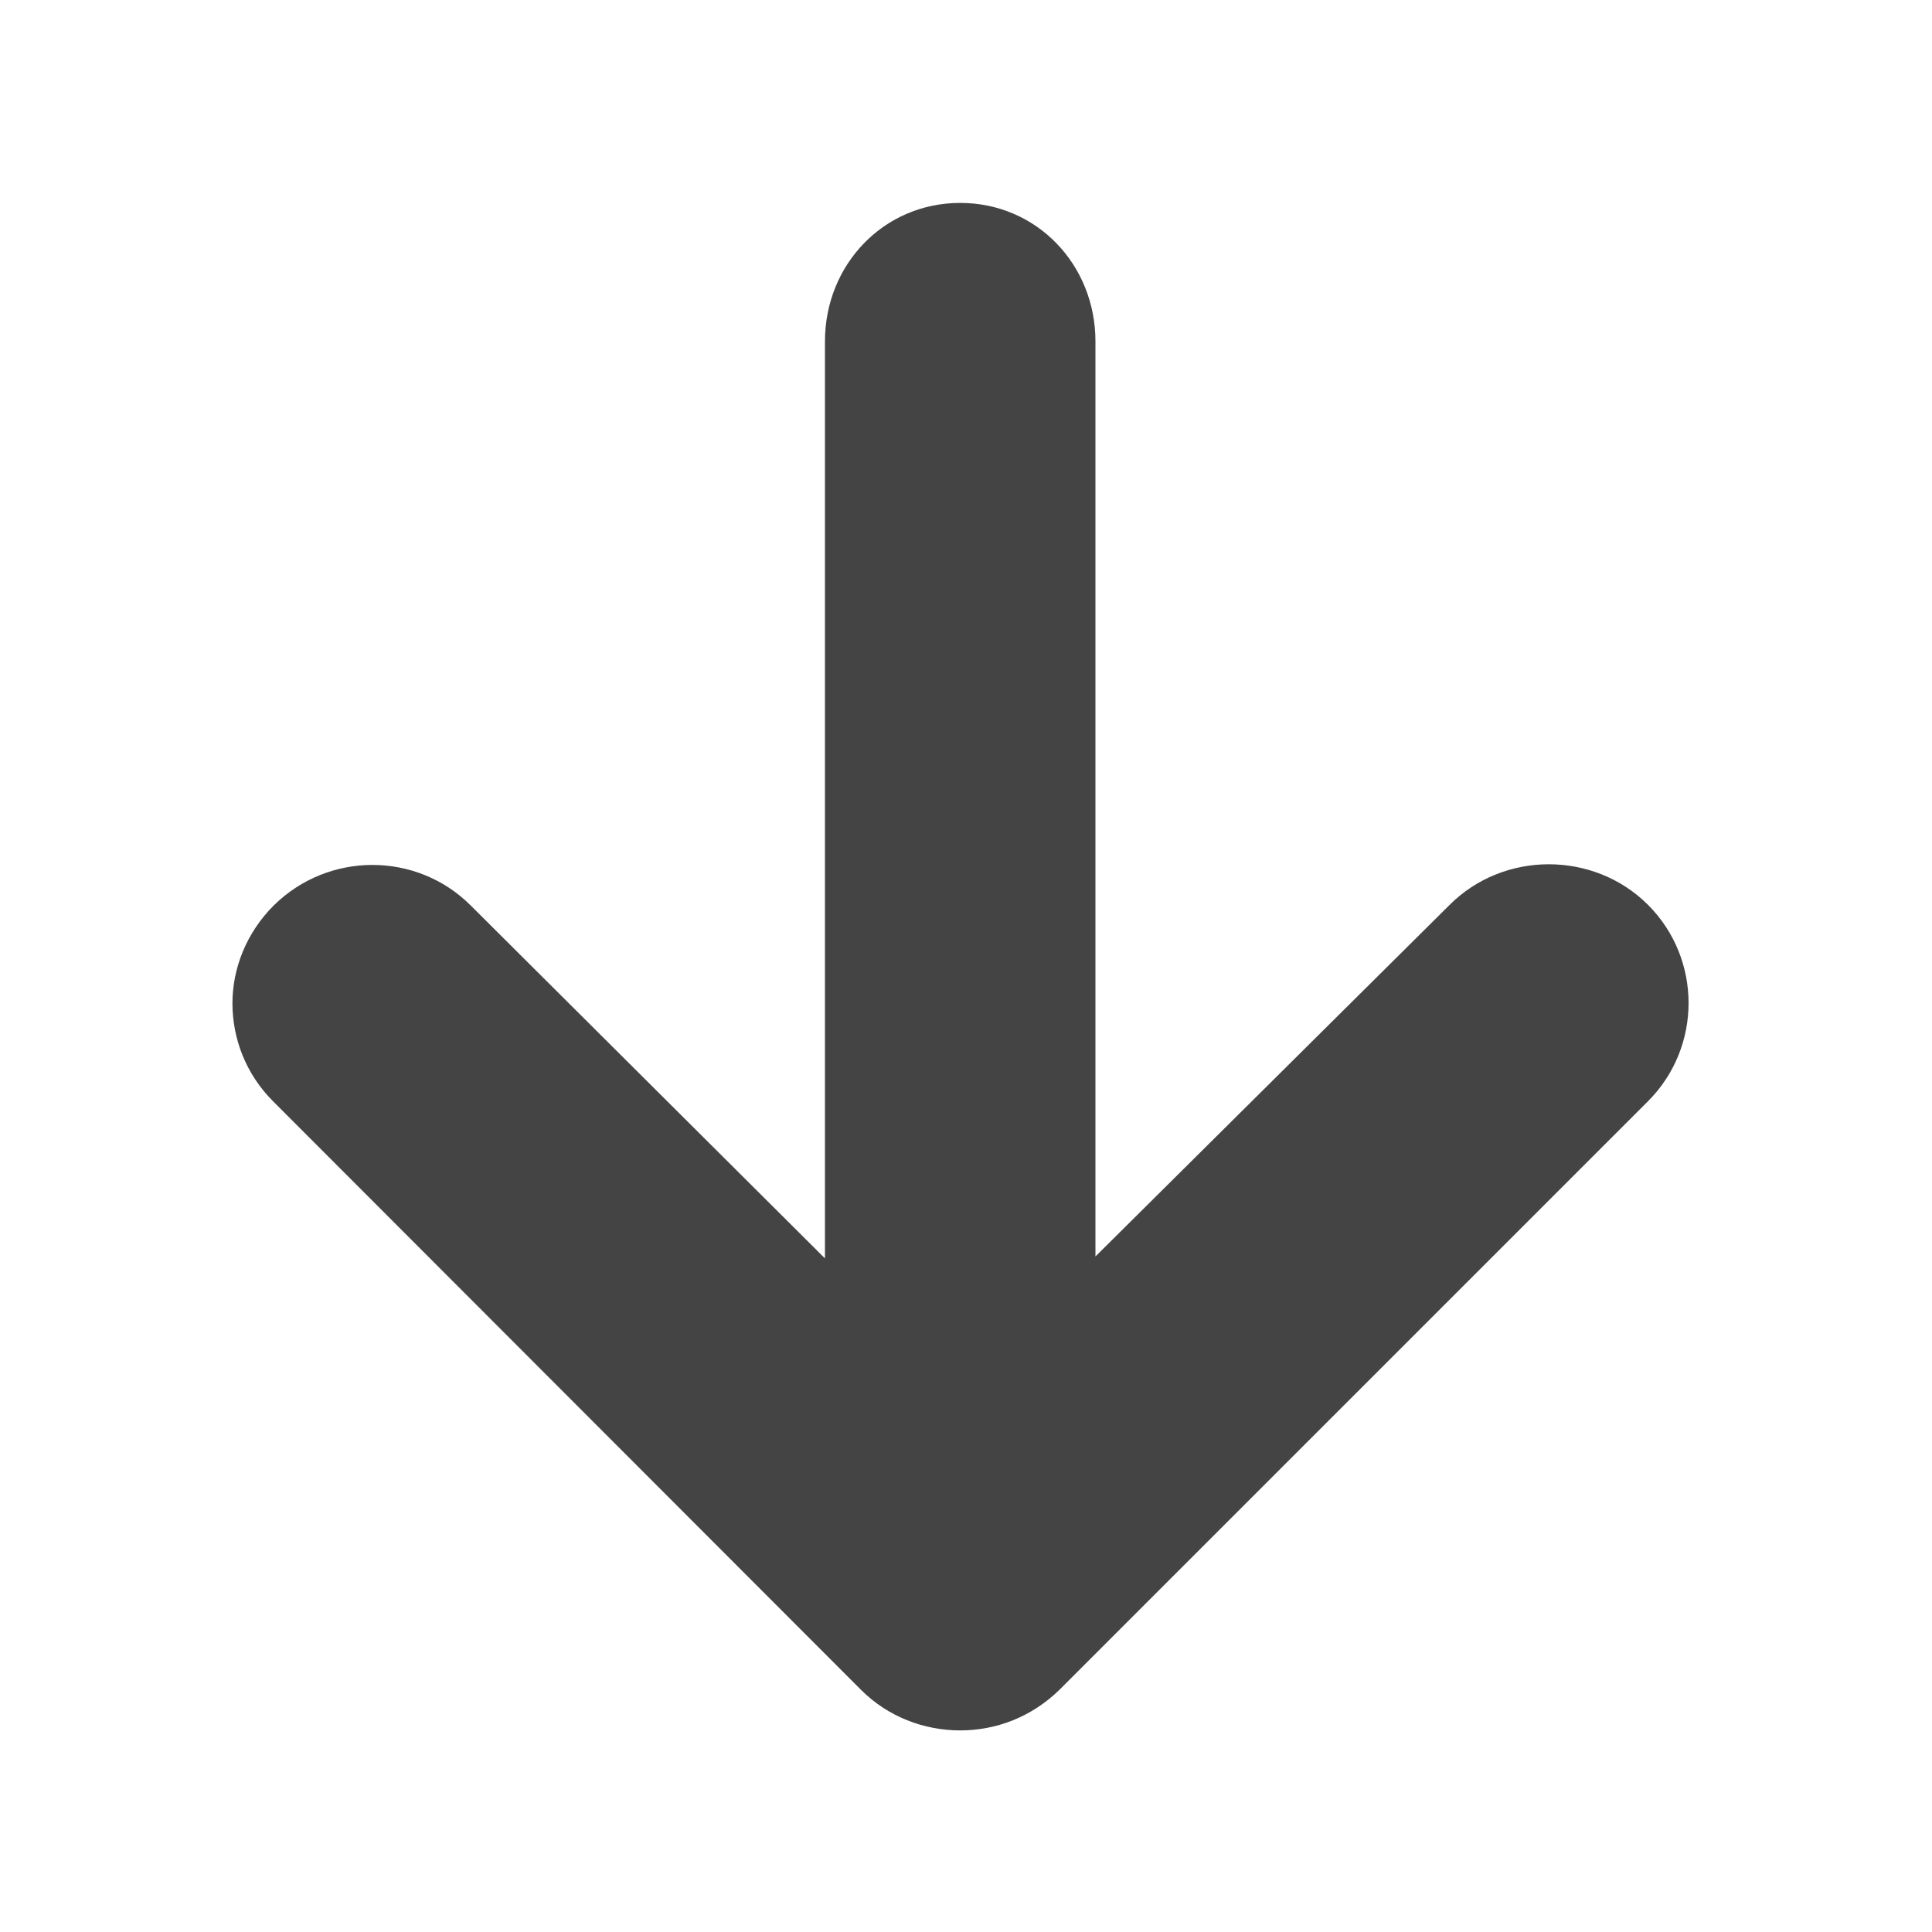 <?xml version="1.0" encoding="utf-8"?>
<!-- Generated by IcoMoon.io -->
<!DOCTYPE svg PUBLIC "-//W3C//DTD SVG 1.1//EN" "http://www.w3.org/Graphics/SVG/1.1/DTD/svg11.dtd">
<svg version="1.1" xmlns="http://www.w3.org/2000/svg" xmlns:xlink="http://www.w3.org/1999/xlink" width="32" height="32" viewBox="0 0 32 32">
<path fill="#444444" d="M17.547 27.989l9.749-9.749c0.896-0.896 0.896-2.357 0-3.253s-2.389-0.896-3.285 0l-5.867 5.824v-15.157c0-1.269-0.971-2.293-2.24-2.293s-2.24 1.024-2.24 2.293v15.189l-5.867-5.845c-0.896-0.896-2.357-0.896-3.264 0-0.448 0.448-0.683 1.035-0.683 1.621s0.224 1.173 0.672 1.621l9.739 9.749c0.448 0.448 1.045 0.672 1.643 0.672s1.184-0.224 1.643-0.672z"></path>
</svg>

